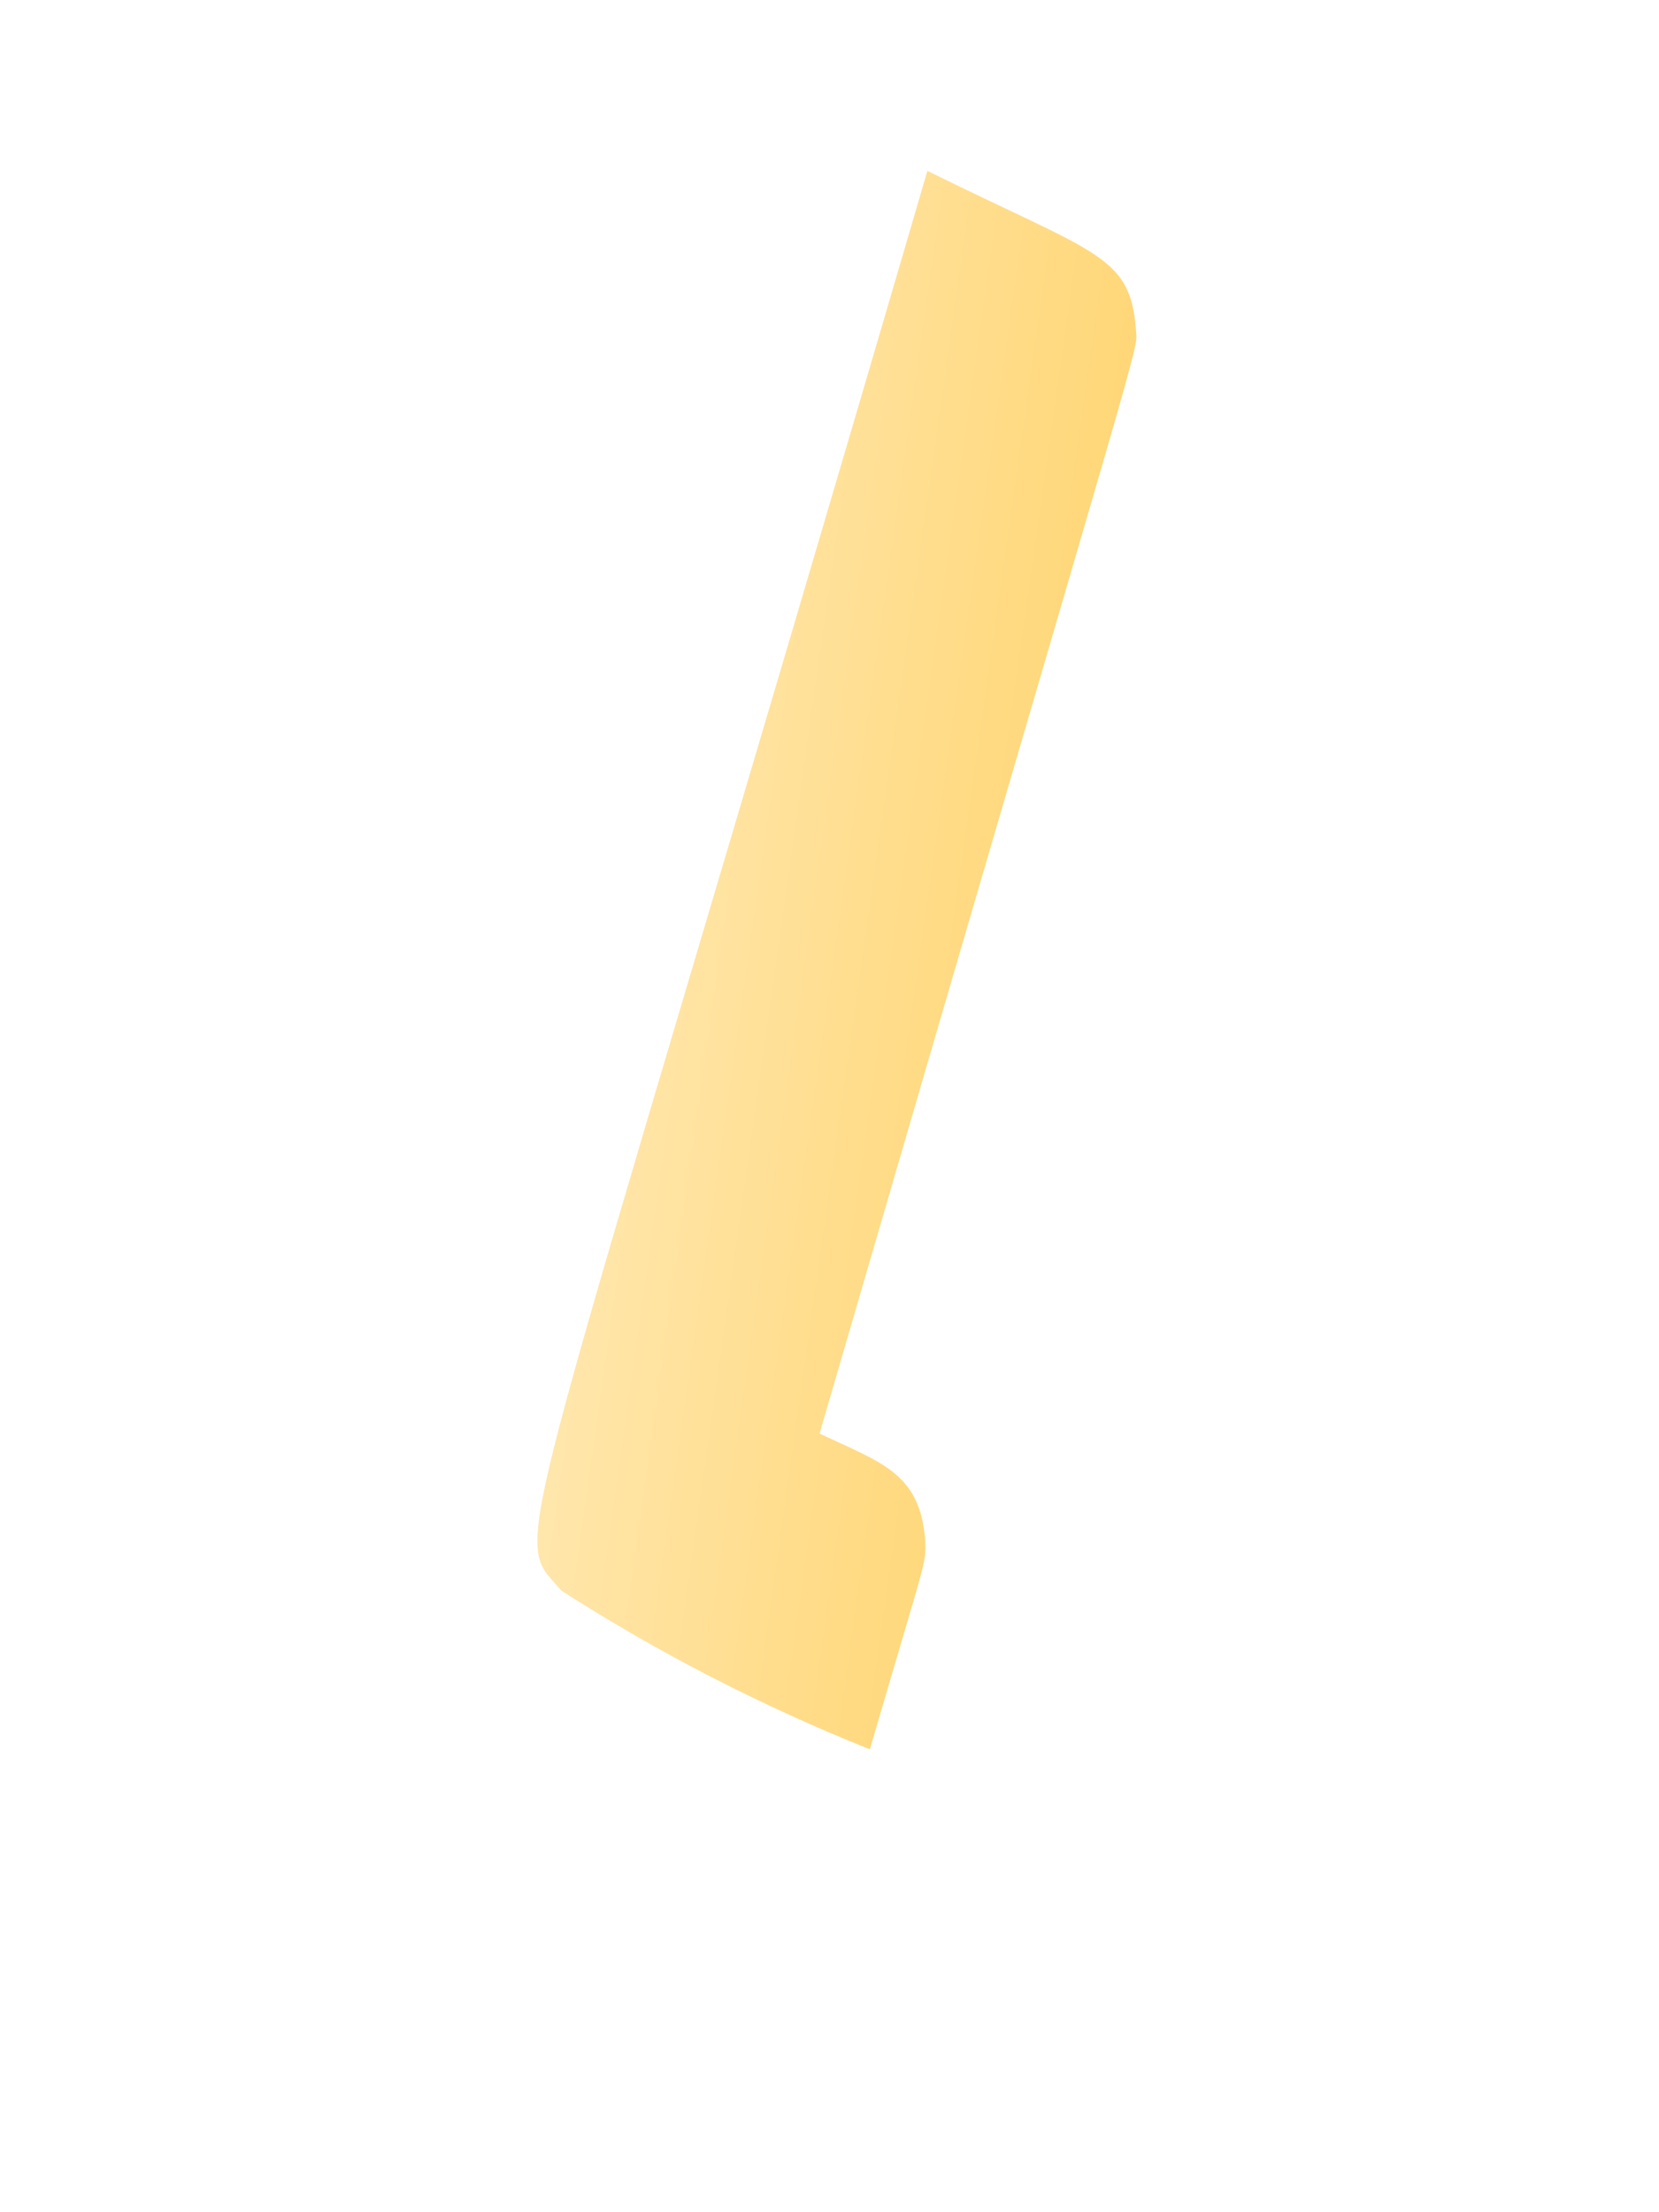 <svg width="3" height="4" viewBox="0 0 3 4" fill="none" xmlns="http://www.w3.org/2000/svg">
<path d="M2.054 0.594C2.043 0.461 1.983 0.46 1.677 0.309C0.917 2.909 0.921 2.765 1.015 2.876C1.191 2.989 1.378 3.085 1.573 3.163C1.679 2.8 1.674 2.831 1.673 2.785C1.664 2.662 1.591 2.644 1.482 2.592C2.091 0.5 2.056 0.644 2.054 0.594Z" fill="url(#paint0_linear_130_554)"/>
<defs>
<linearGradient id="paint0_linear_130_554" x1="1.128" y1="1.667" x2="1.89" y2="1.775" gradientUnits="userSpaceOnUse">
<stop stop-color="#FFE6AB"/>
<stop offset="1" stop-color="#FFD778"/>
</linearGradient>
</defs>
</svg>
